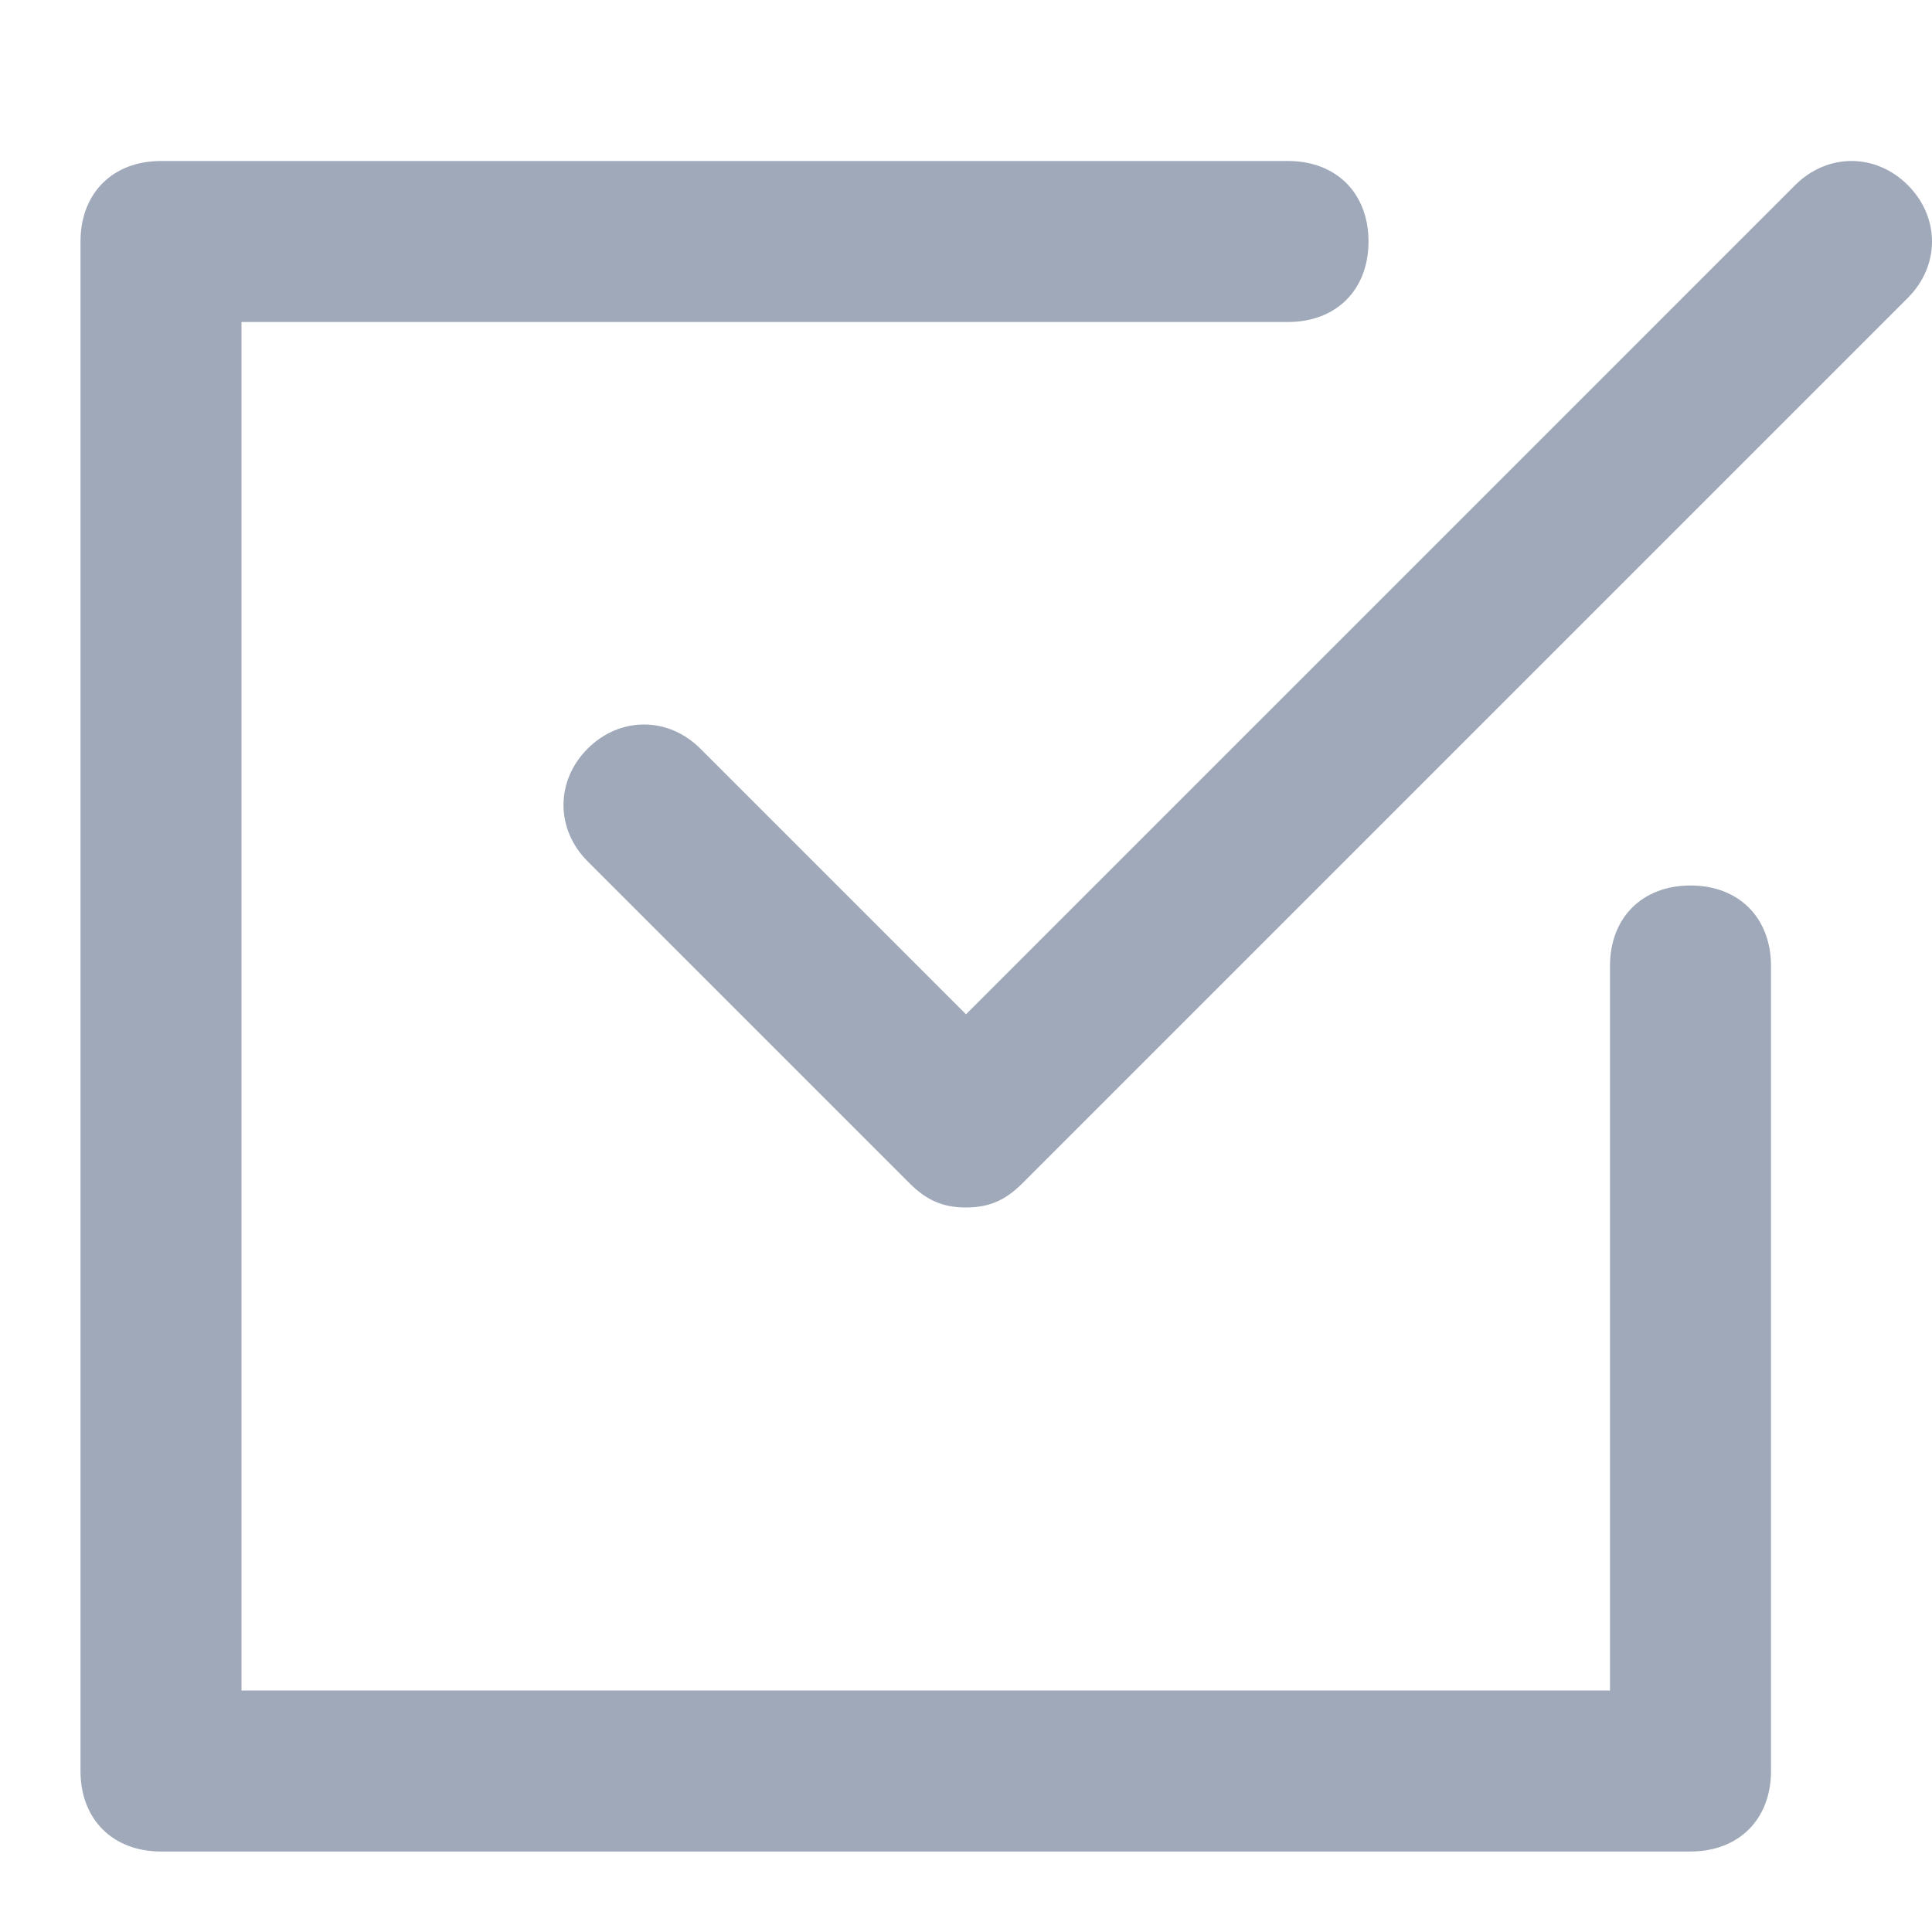<svg xmlns="http://www.w3.org/2000/svg" xmlns:xlink="http://www.w3.org/1999/xlink" x="0px" y="0px"
	 viewBox="0 0 24 24" style="enable-background:new 0 0 24 24;" xml:space="preserve">
<path fill="#9FA9BA" transform="translate(60, 252)" d="M-48-237c-0.3,0-0.5-0.1-0.7-0.3l-4-4c-0.4-0.4-0.4-1,0-1.4
	s1-0.4,1.4,0l3.3,3.3l10.3-10.3c0.4-0.4,1-0.4,1.4,0s0.4,1,0,1.4l-11,11C-47.5-237.1-47.7-237-48-237z M-38-230v-10c0-0.6-0.4-1-1-1
	s-1,0.4-1,1v9h-17v-17h13c0.6,0,1-0.4,1-1s-0.4-1-1-1h-14c-0.6,0-1,0.4-1,1v19c0,0.6,0.4,1,1,1h19C-38.4-229-38-229.4-38-230z"/>
</svg>
